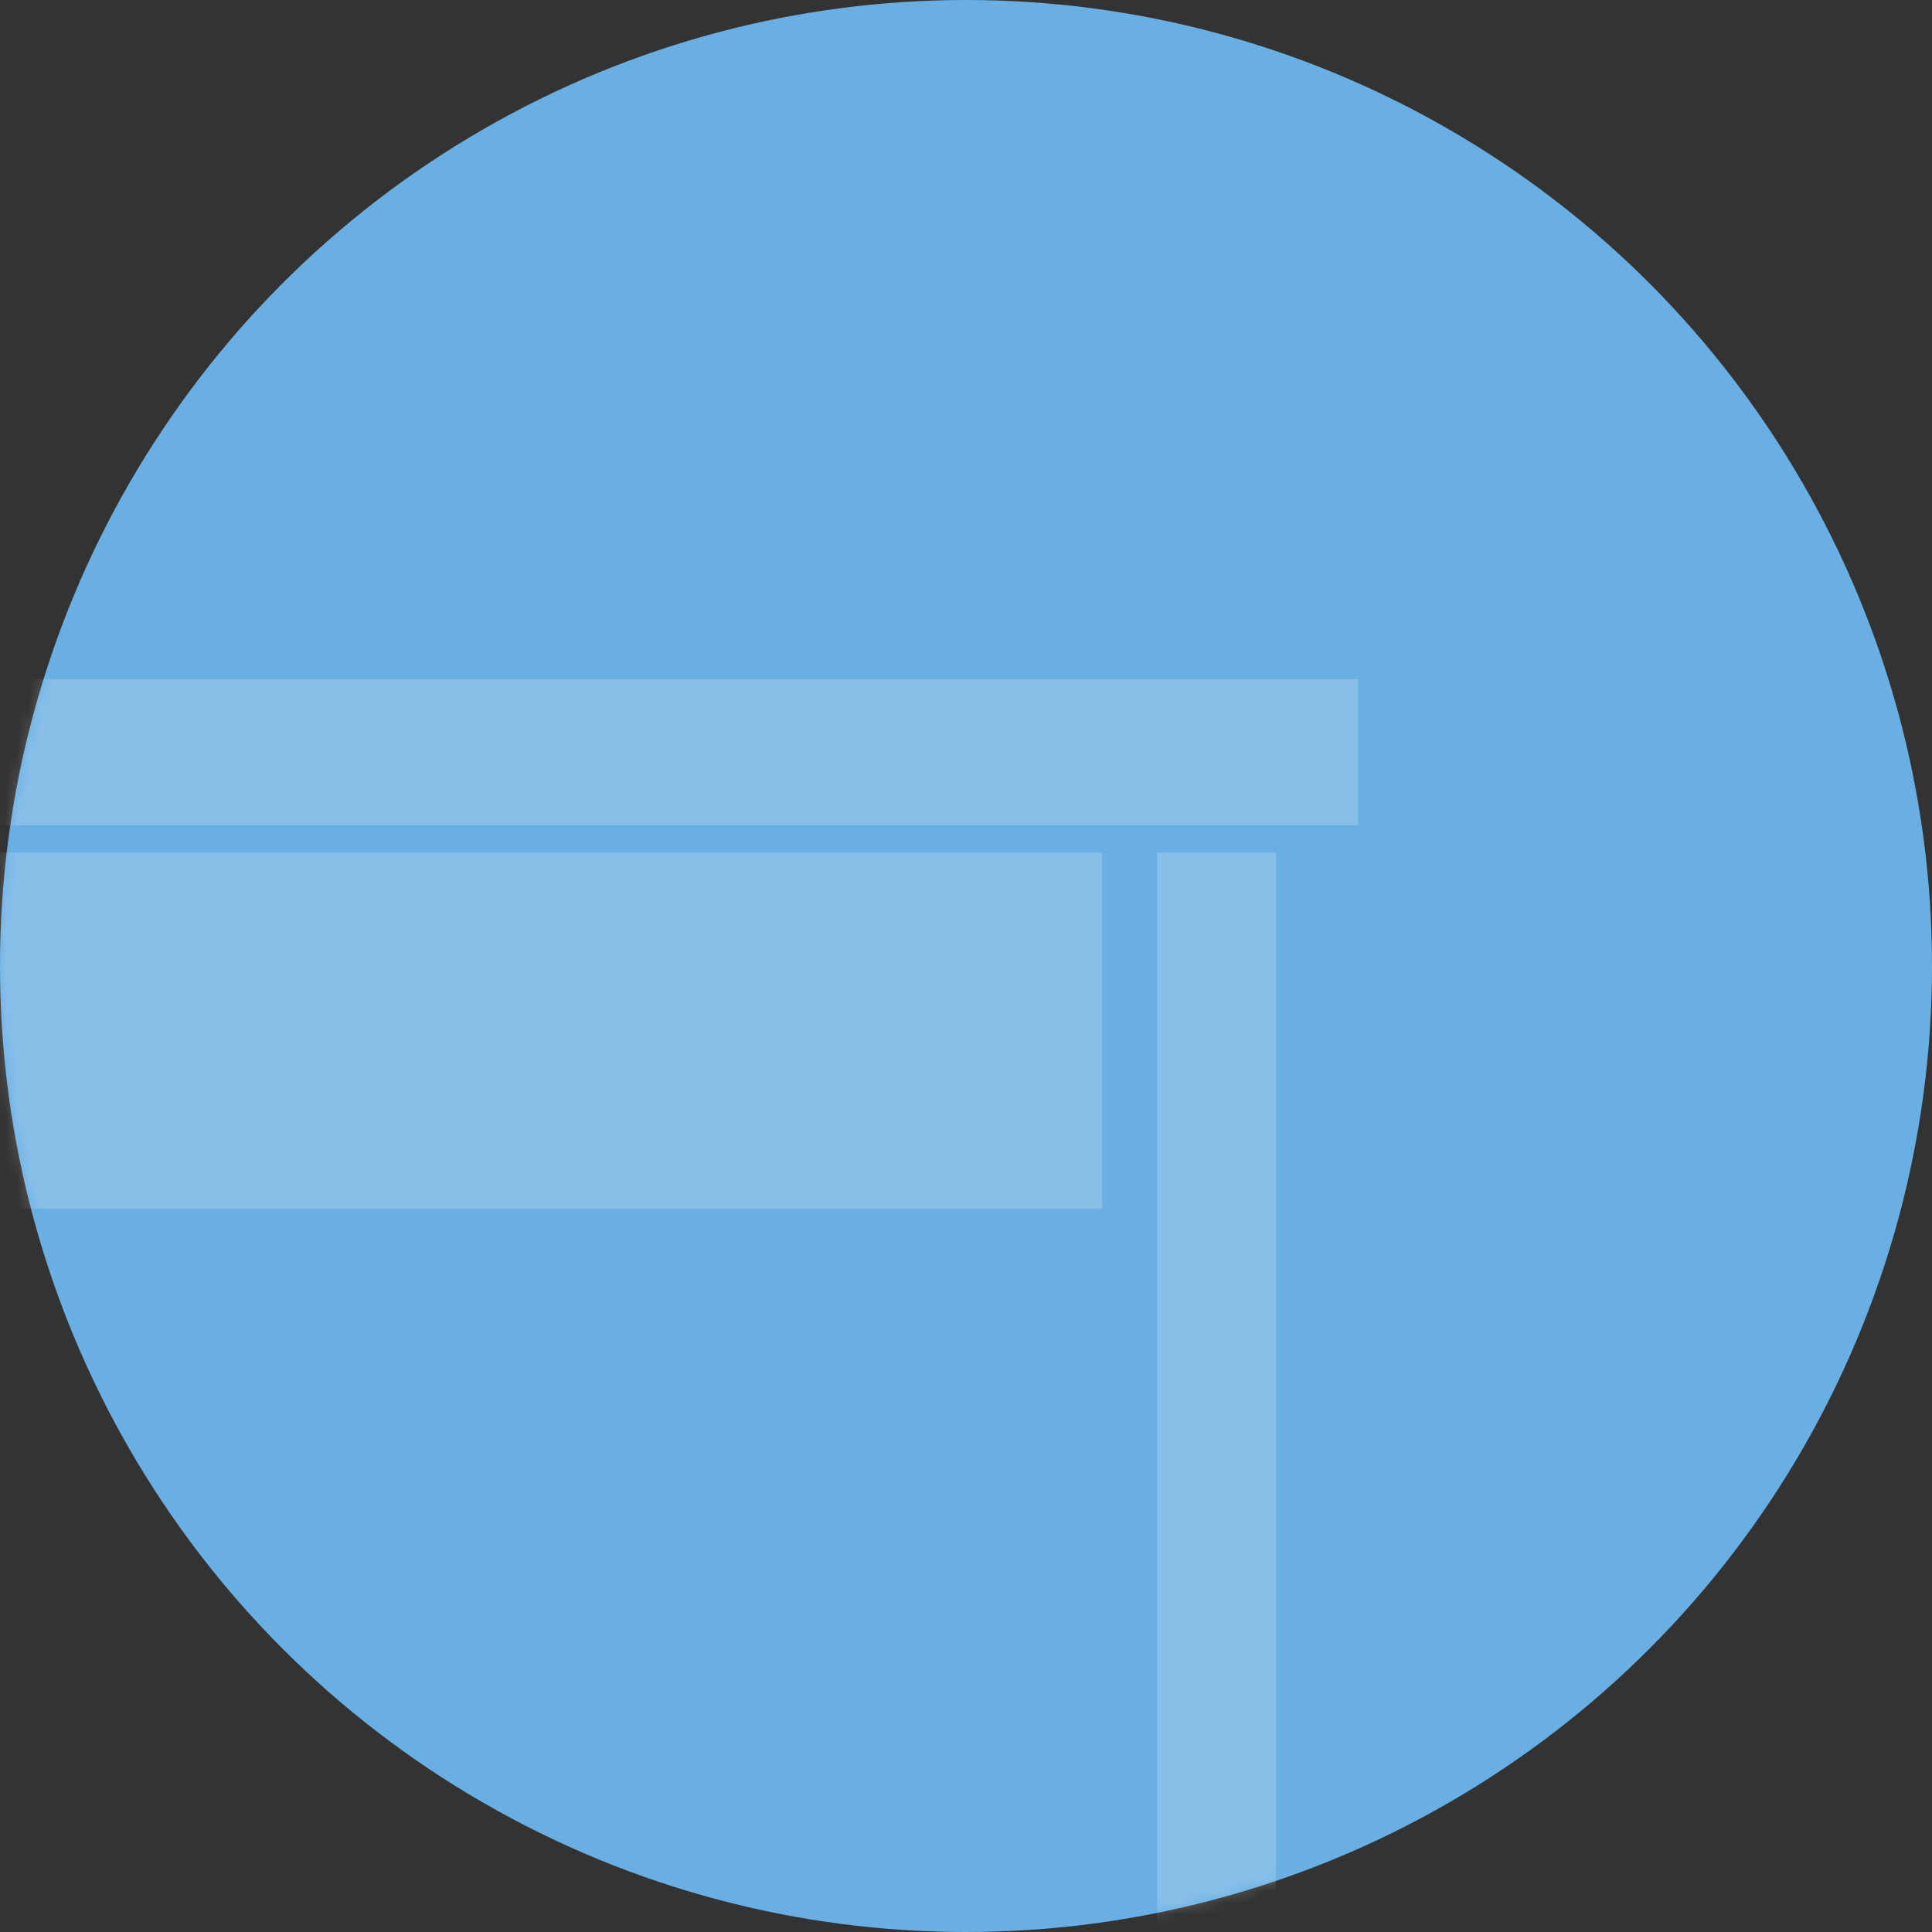 <?xml version="1.0" encoding="UTF-8"?>
<svg width="165px" height="165px" viewBox="0 0 165 165" version="1.1" xmlns="http://www.w3.org/2000/svg" xmlns:xlink="http://www.w3.org/1999/xlink">
    <rect x="0" y="0" width="165" height="165" fill="#333333" stroke="none"/>
    <!-- Generator: Sketch 63.1 (92452) - https://sketch.com -->
    <title>Bricks</title>
    <desc>Created with Sketch.</desc>
    <defs>
        <circle id="path-1" cx="82.5" cy="82.5" r="82.5"></circle>
    </defs>
    <g id="Page-1" stroke="none" stroke-width="1" fill="none" fill-rule="evenodd">
        <g id="Home/New" transform="translate(-440, -3676)">
            <g id="Bricks" transform="translate(440, 3676)">
                <mask id="mask-2" fill="white">
                    <use xlink:href="#path-1"></use>
                </mask>
                <use id="Mask" fill="#69AFE3" xlink:href="#path-1"></use>
                <g id="Desk" opacity="0.2" mask="url(#mask-2)">
                    <g transform="translate(-219, 58)" id="Group">
                        <g>
                            <rect id="Rectangle" fill="#FFFFFF" x="317.821" y="14.82" width="10.152" height="141.18"></rect>
                            <rect id="Rectangle" fill="#FFFFFF" x="118.695" y="14.82" width="194.441" height="30.42"></rect>
                            <rect id="Rectangle" fill="#FFFFFF" x="0" y="0" width="335" height="12.48"></rect>
                        </g>
                    </g>
                </g>
            </g>
        </g>
    </g>
</svg>